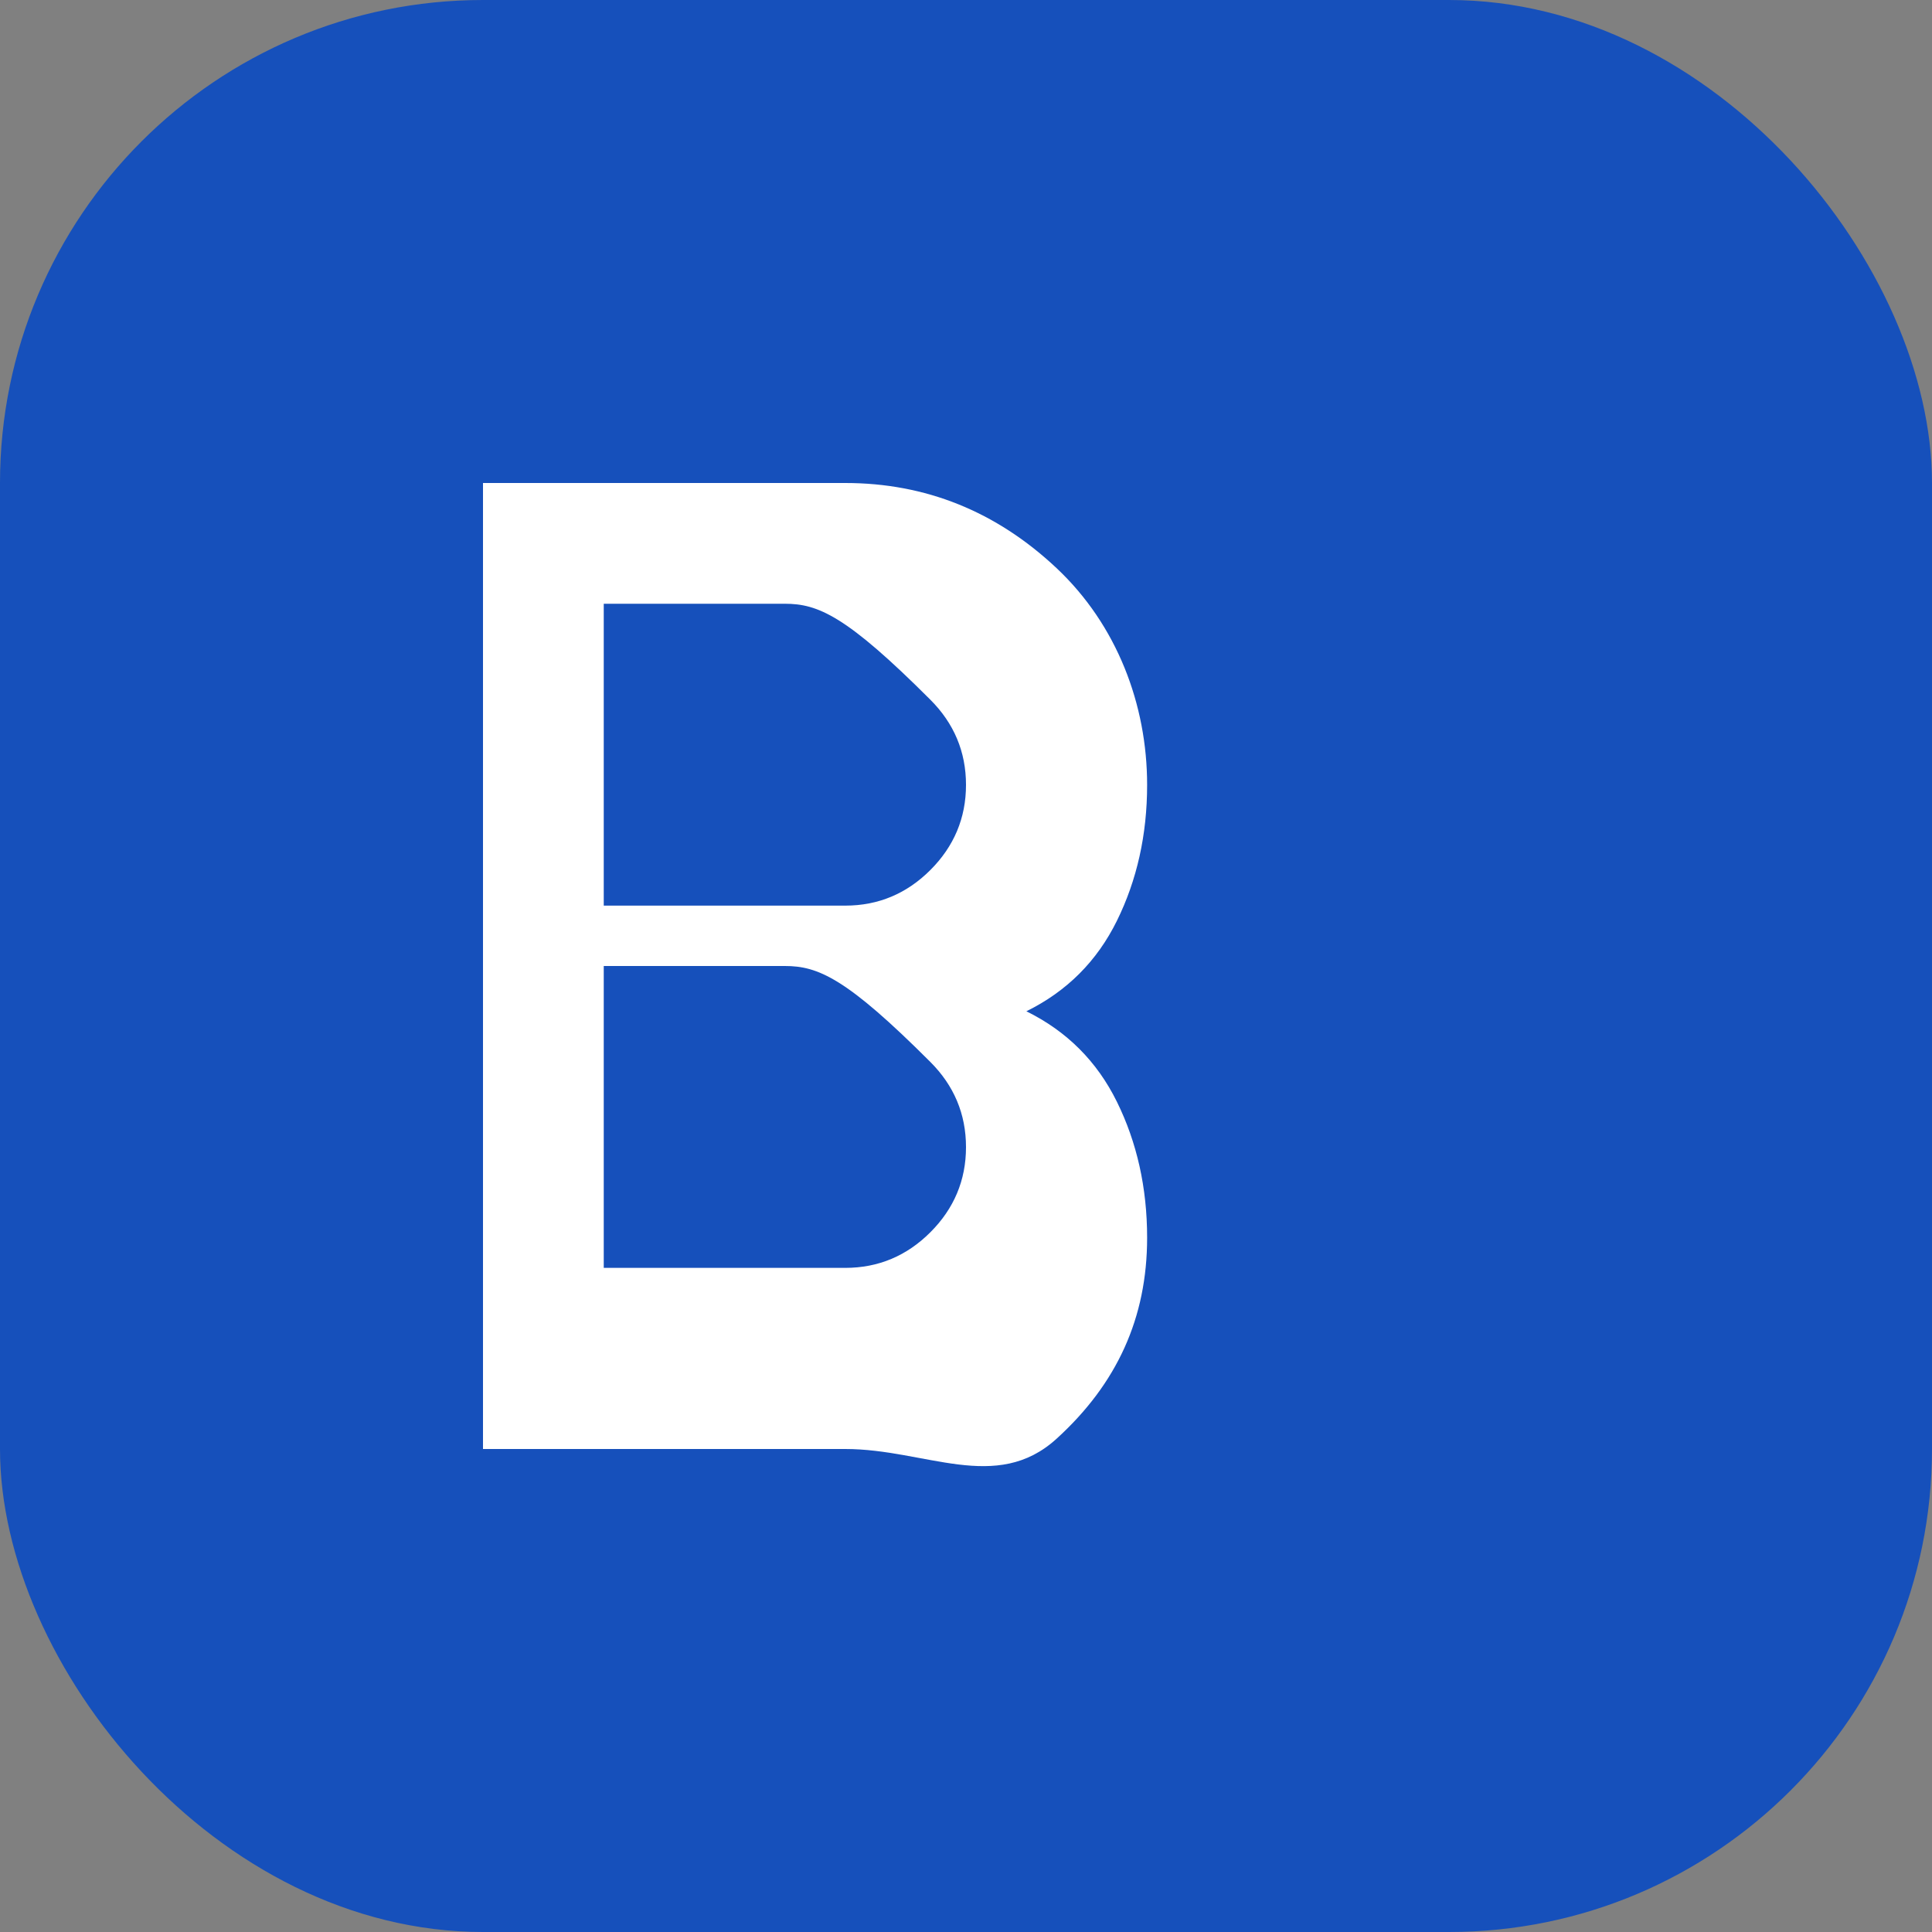 <svg width="32" height="32" viewBox="0 0 32 32" fill="none" xmlns="http://www.w3.org/2000/svg">
<rect x="0" y="0" width="32" height="32" fill="#808080" stroke="none"/>
<rect width="32" height="32" rx="8" fill="#1650bb"/>
<path d="M8 24V8h6c1.33 0 2.5.47 3.5 1.41S19 11.67 19 13c0 .83-.17 1.58-.5 2.25-.33.67-.83 1.17-1.5 1.5.67.33 1.17.83 1.5 1.5.33.67.5 1.42.5 2.25 0 1.33-.5 2.42-1.5 3.33S15.33 24 14 24H8zm3-9h3c.55 0 1.02-.2 1.41-.59.39-.39.59-.86.59-1.41s-.2-1.02-.59-1.41C14.02 10.2 13.55 10 13 10h-3v5zm0 6h3c.55 0 1.02-.2 1.41-.59.39-.39.59-.86.59-1.41s-.2-1.02-.59-1.41C14.02 16.2 13.55 16 13 16h-3v5z" fill="white"/>
</svg>
